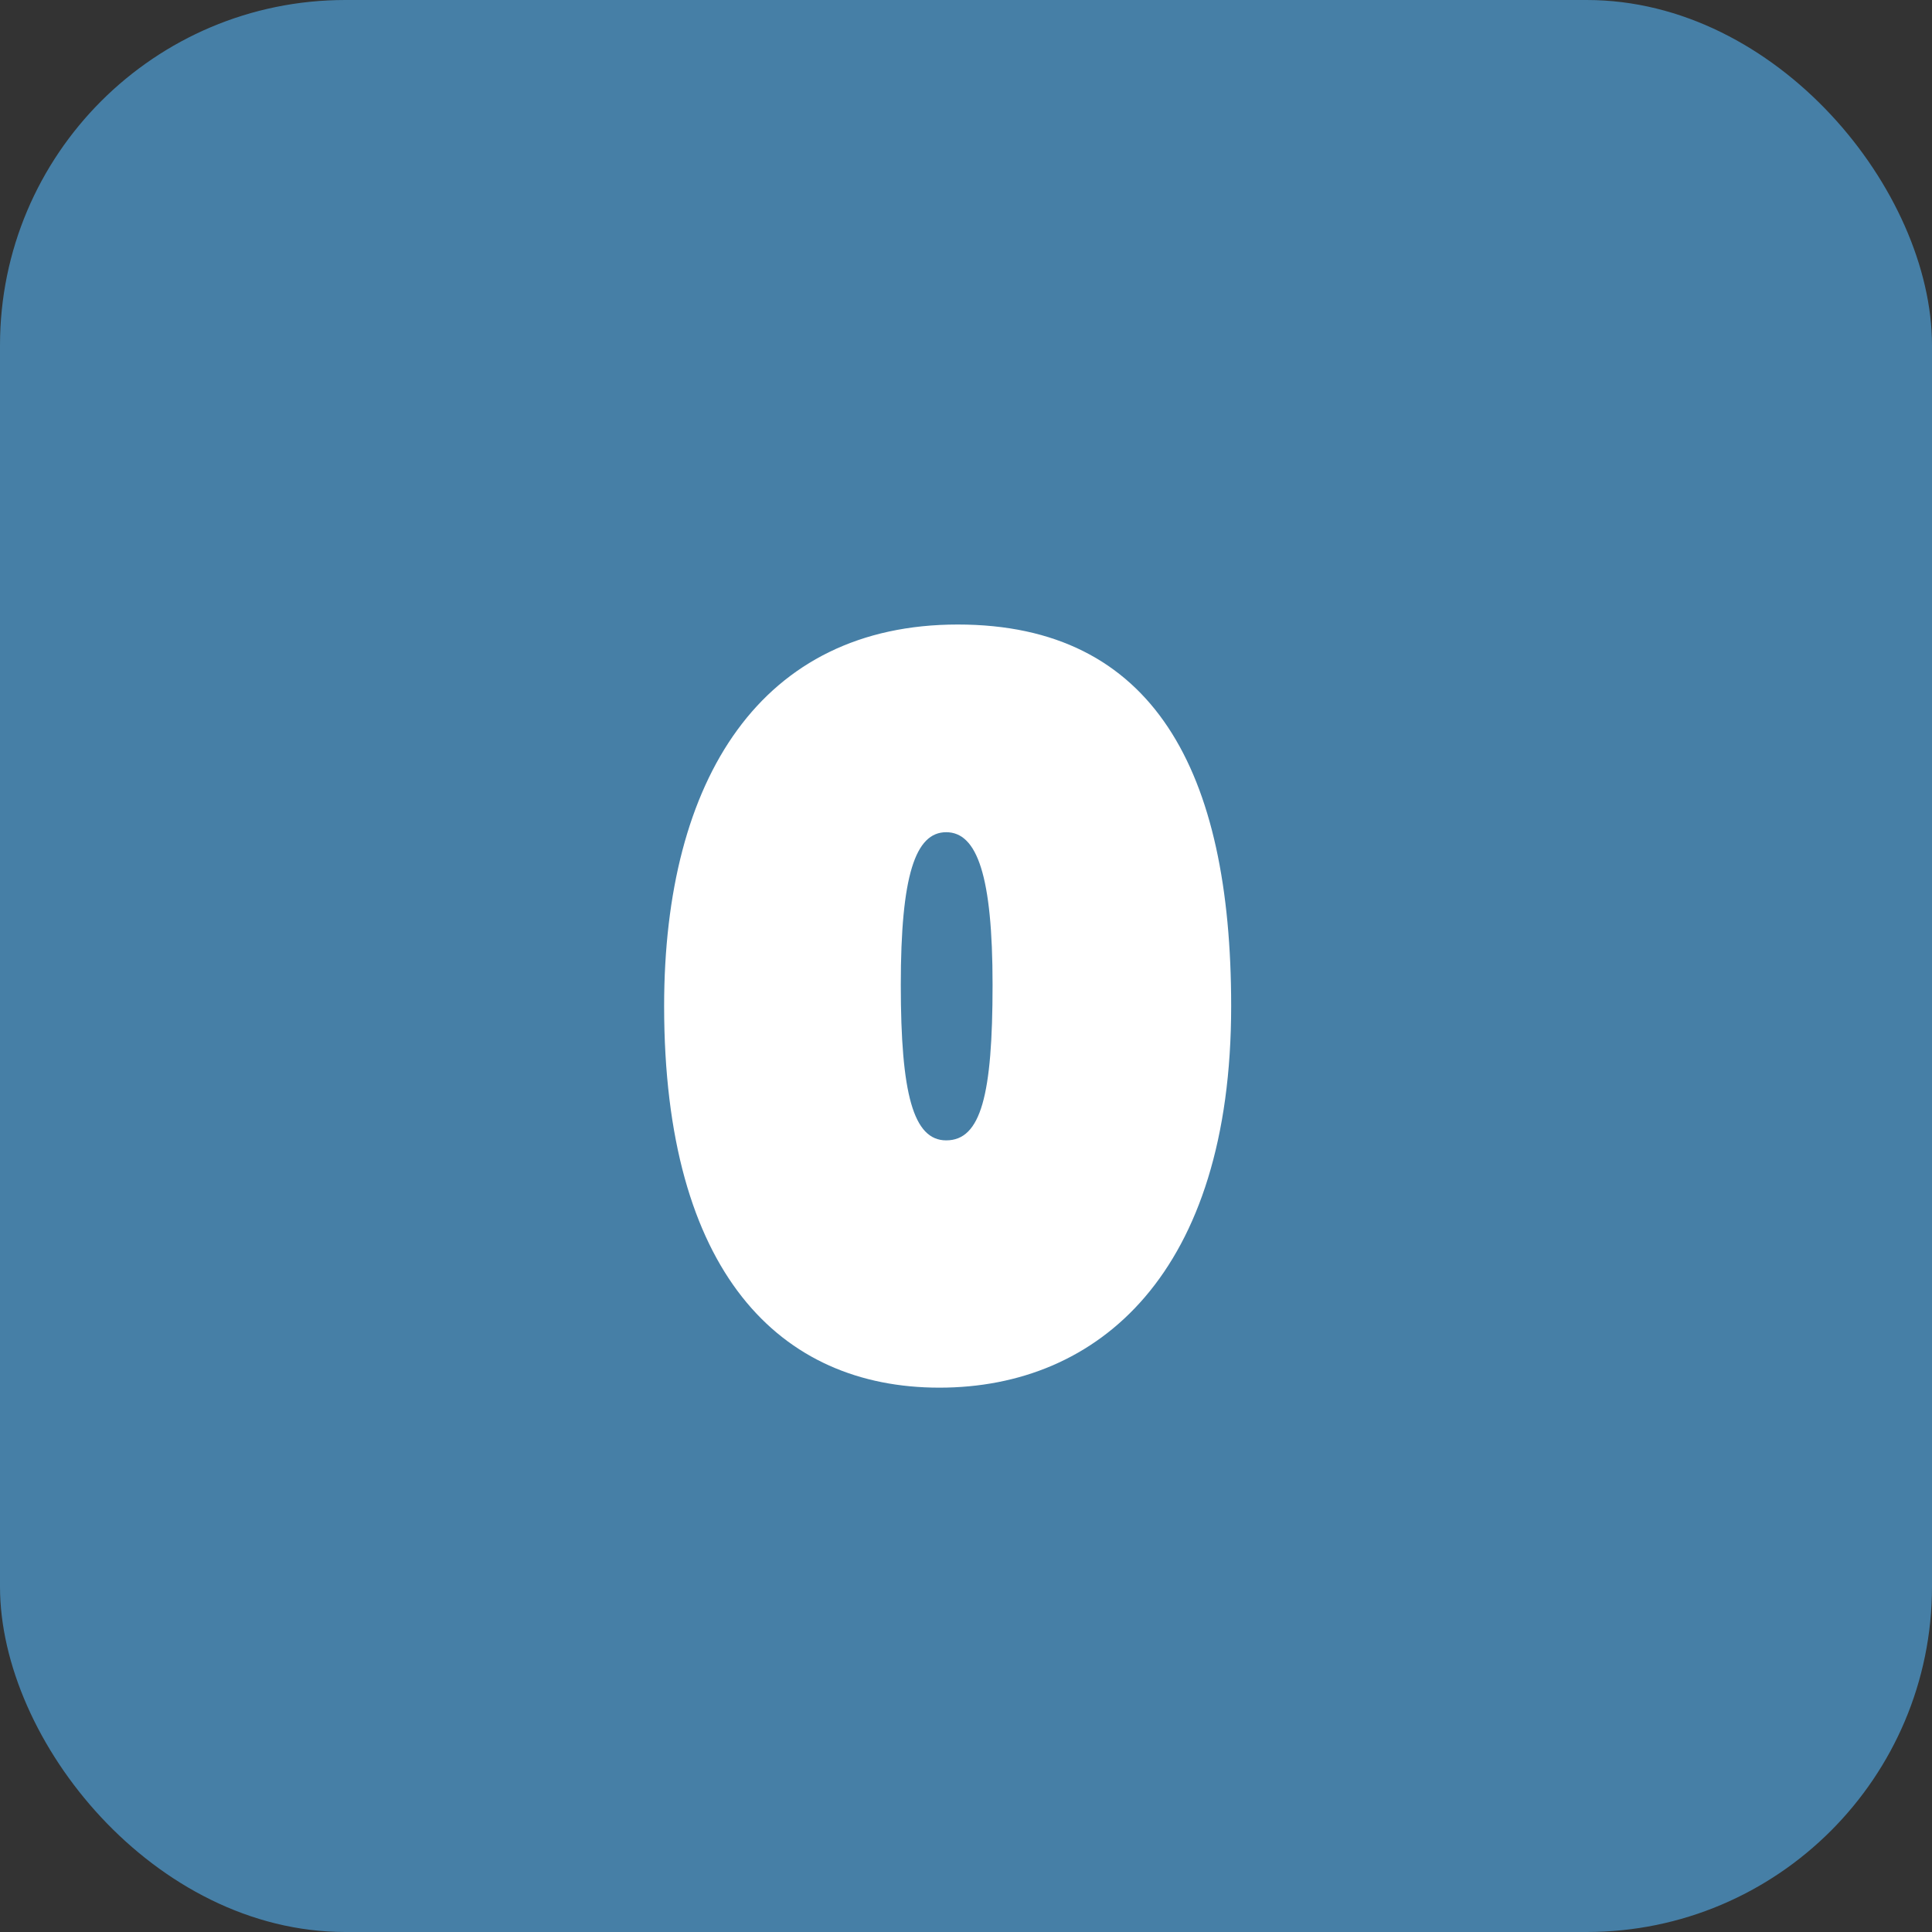 <?xml version="1.0" encoding="UTF-8"?>
<svg id="Layer_2" data-name="Layer 2" xmlns="http://www.w3.org/2000/svg" viewBox="0 0 40 40">
  <rect x="0" y="0" width="40" height="40" fill="#333333" stroke="none"/>
  <defs>
    <style>
      .cls-1 {
        fill: #fff;
      }

      .cls-2 {
        fill: #467fa6;
      }
    </style>
  </defs>
  <g id="Layer_1-2" data-name="Layer 1">
    <g>
      <rect class="cls-2" y="0" width="40" height="40" rx="7.15" ry="7.15"/>
      <path class="cls-1" d="m13.75,20.83c0-4.72,2.02-7.9,6.08-7.9s5.66,3.04,5.66,7.9c0,5.52-2.74,7.9-6.04,7.9s-5.7-2.38-5.7-7.9Zm6.8-.44c0-2.26-.32-3.16-.96-3.16s-.94.9-.94,3.16.26,3.22.94,3.22c.72,0,.96-.94.96-3.22Z"/>
    </g>
  </g>
</svg>